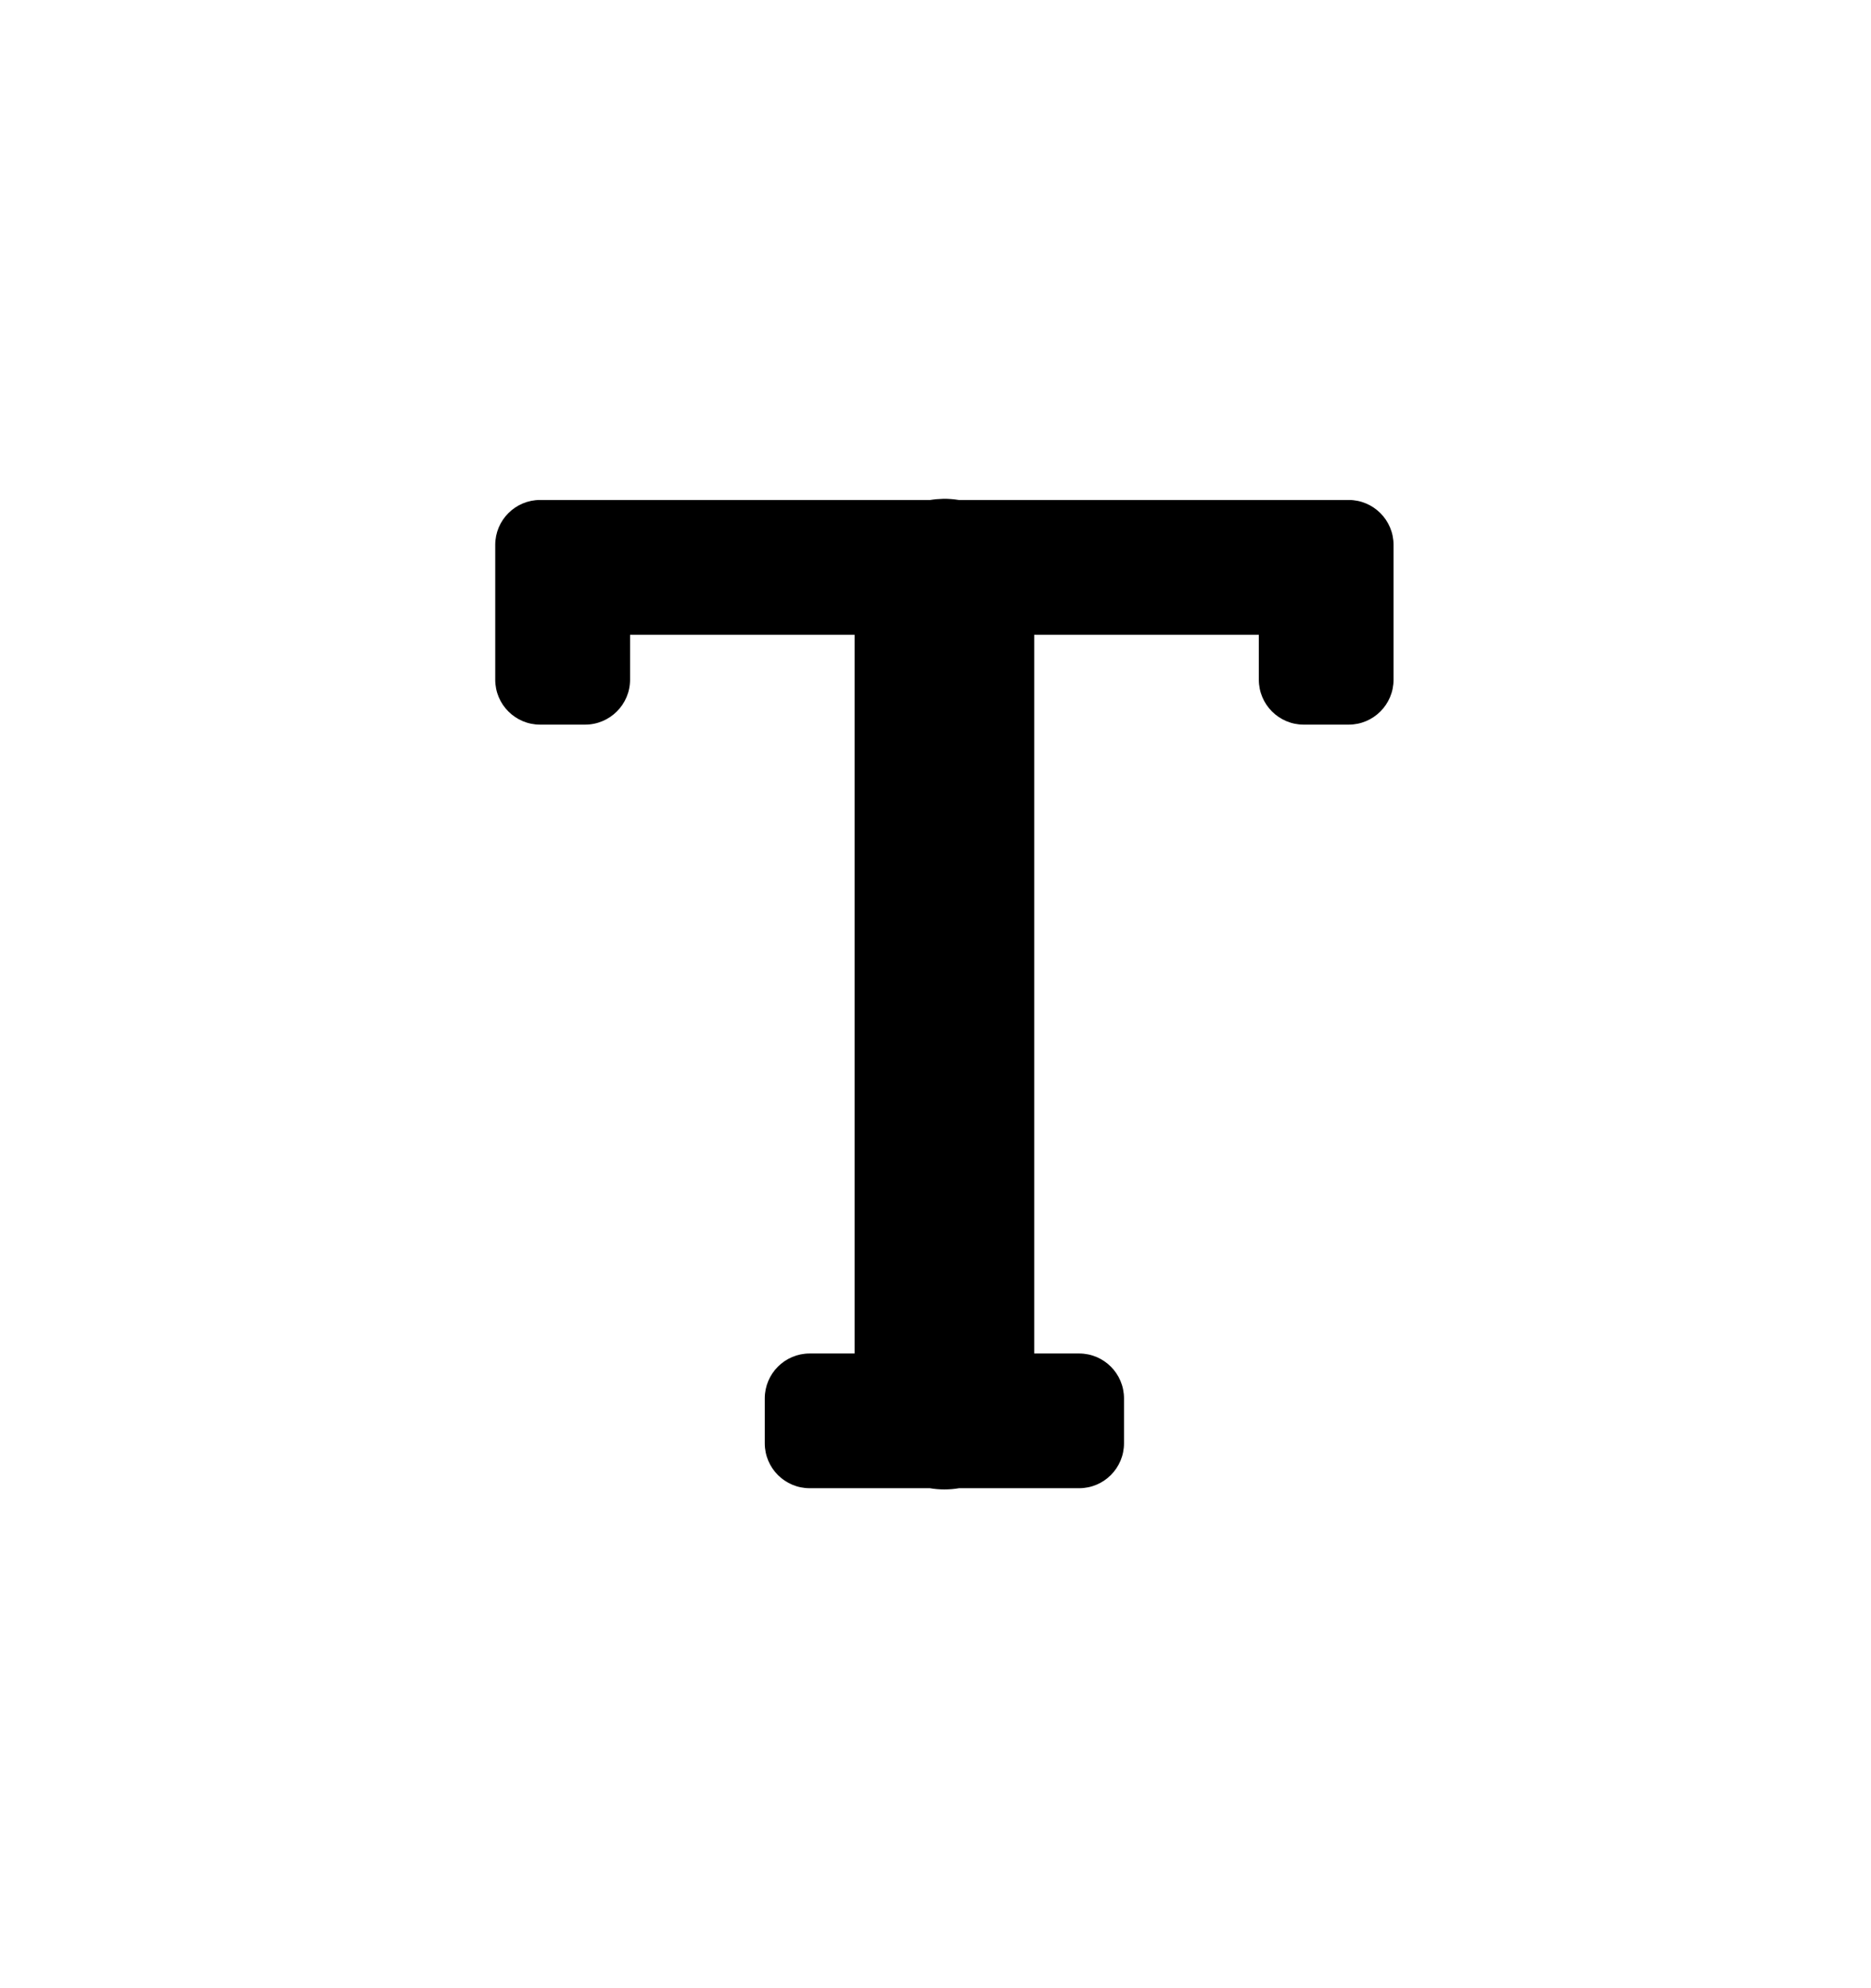 <svg width="16" height="17" viewBox="0 0 16 17" xmlns="http://www.w3.org/2000/svg">
<path d="M8.065 4.265C8.028 4.266 7.992 4.269 7.955 4.275H5.003H4.619C4.407 4.275 4.235 4.447 4.235 4.659V5.812C4.235 6.024 4.407 6.196 4.619 6.196H5.003C5.215 6.196 5.388 6.024 5.388 5.812V5.428H7.308V11.573H6.924C6.712 11.573 6.54 11.745 6.54 11.957V12.341C6.54 12.553 6.712 12.725 6.924 12.725H7.952C8.034 12.739 8.118 12.739 8.201 12.725H9.228C9.44 12.725 9.612 12.553 9.612 12.341V11.957C9.612 11.745 9.44 11.573 9.228 11.573H8.844V5.428H10.765V5.812C10.765 6.024 10.937 6.196 11.149 6.196H11.533C11.745 6.196 11.917 6.024 11.917 5.812V4.659C11.917 4.447 11.745 4.275 11.533 4.275H11.149H8.199C8.155 4.268 8.11 4.264 8.065 4.265Z" />
</svg>
